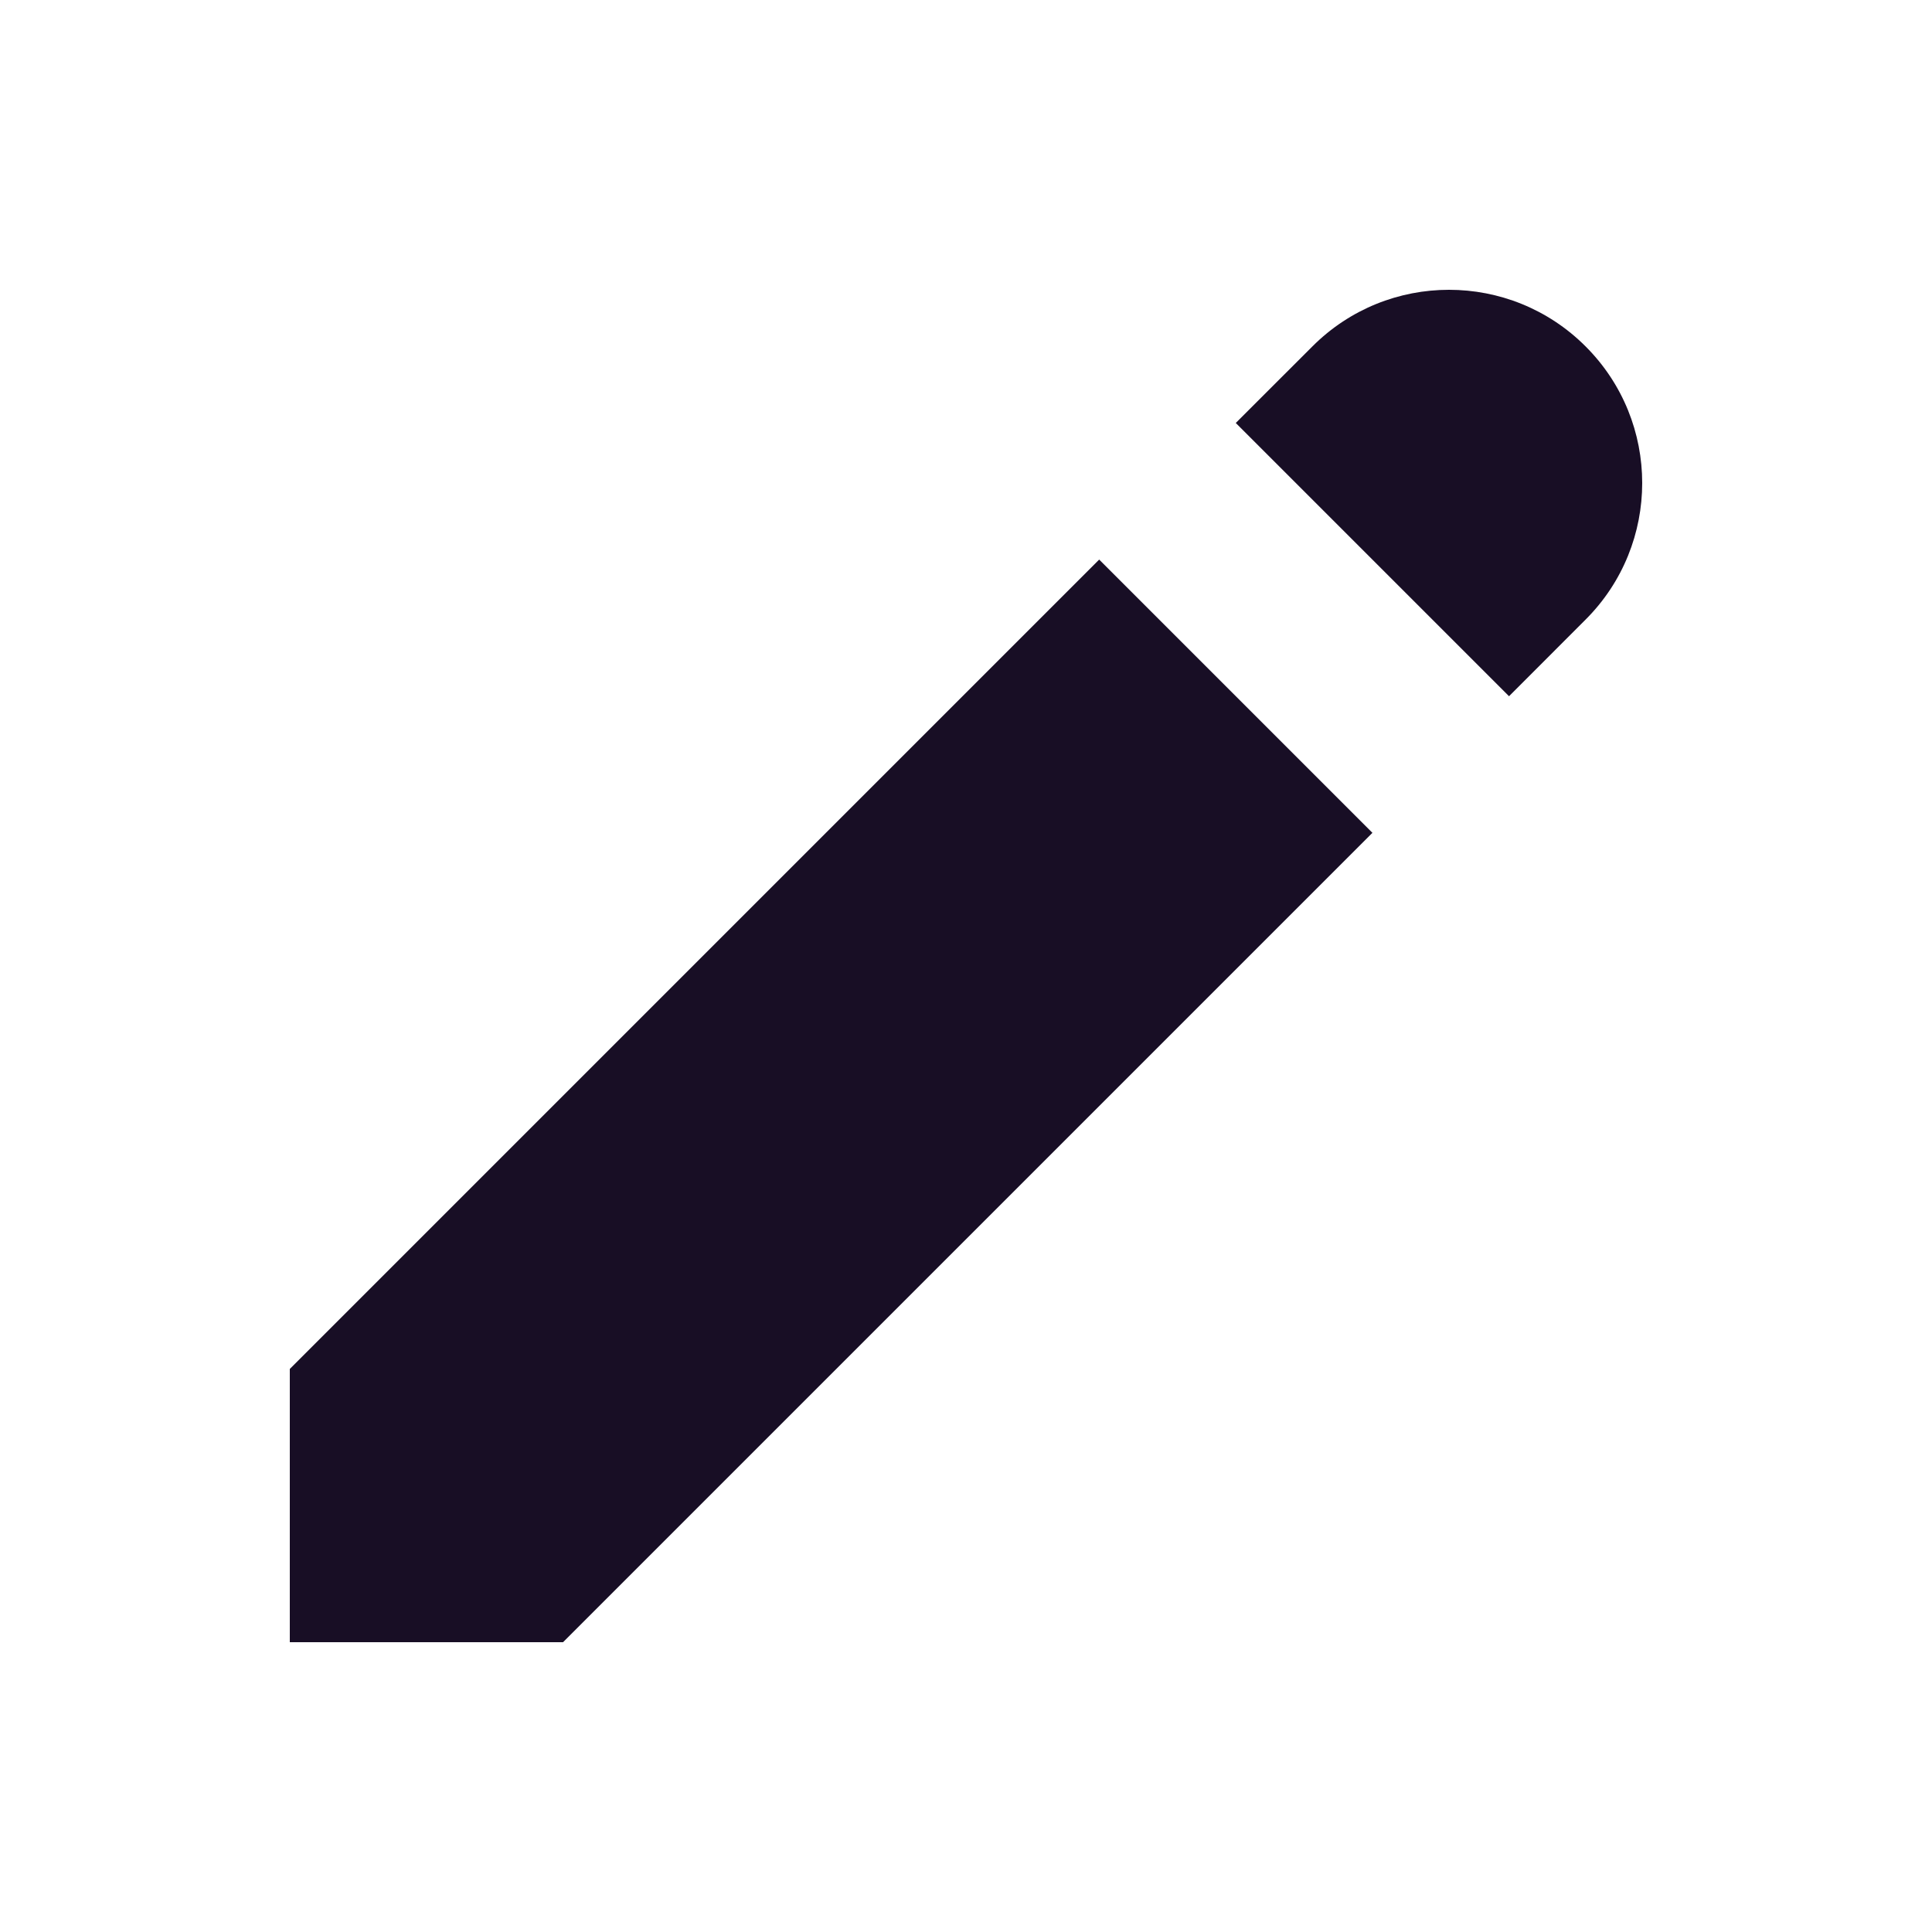 <svg width="30" height="30" viewBox="0 0 30 30" fill="none" xmlns="http://www.w3.org/2000/svg">
<path d="M20.379 5.379C21.55 4.207 23.45 4.207 24.621 5.379C25.793 6.55 25.793 8.45 24.621 9.621L23.432 10.811L19.189 6.568L20.379 5.379Z" fill="#180E25"/>
<path d="M17.068 8.689L4.5 21.257V25.5H8.743L21.311 12.932L17.068 8.689Z" fill="#180E25"/>
</svg>
